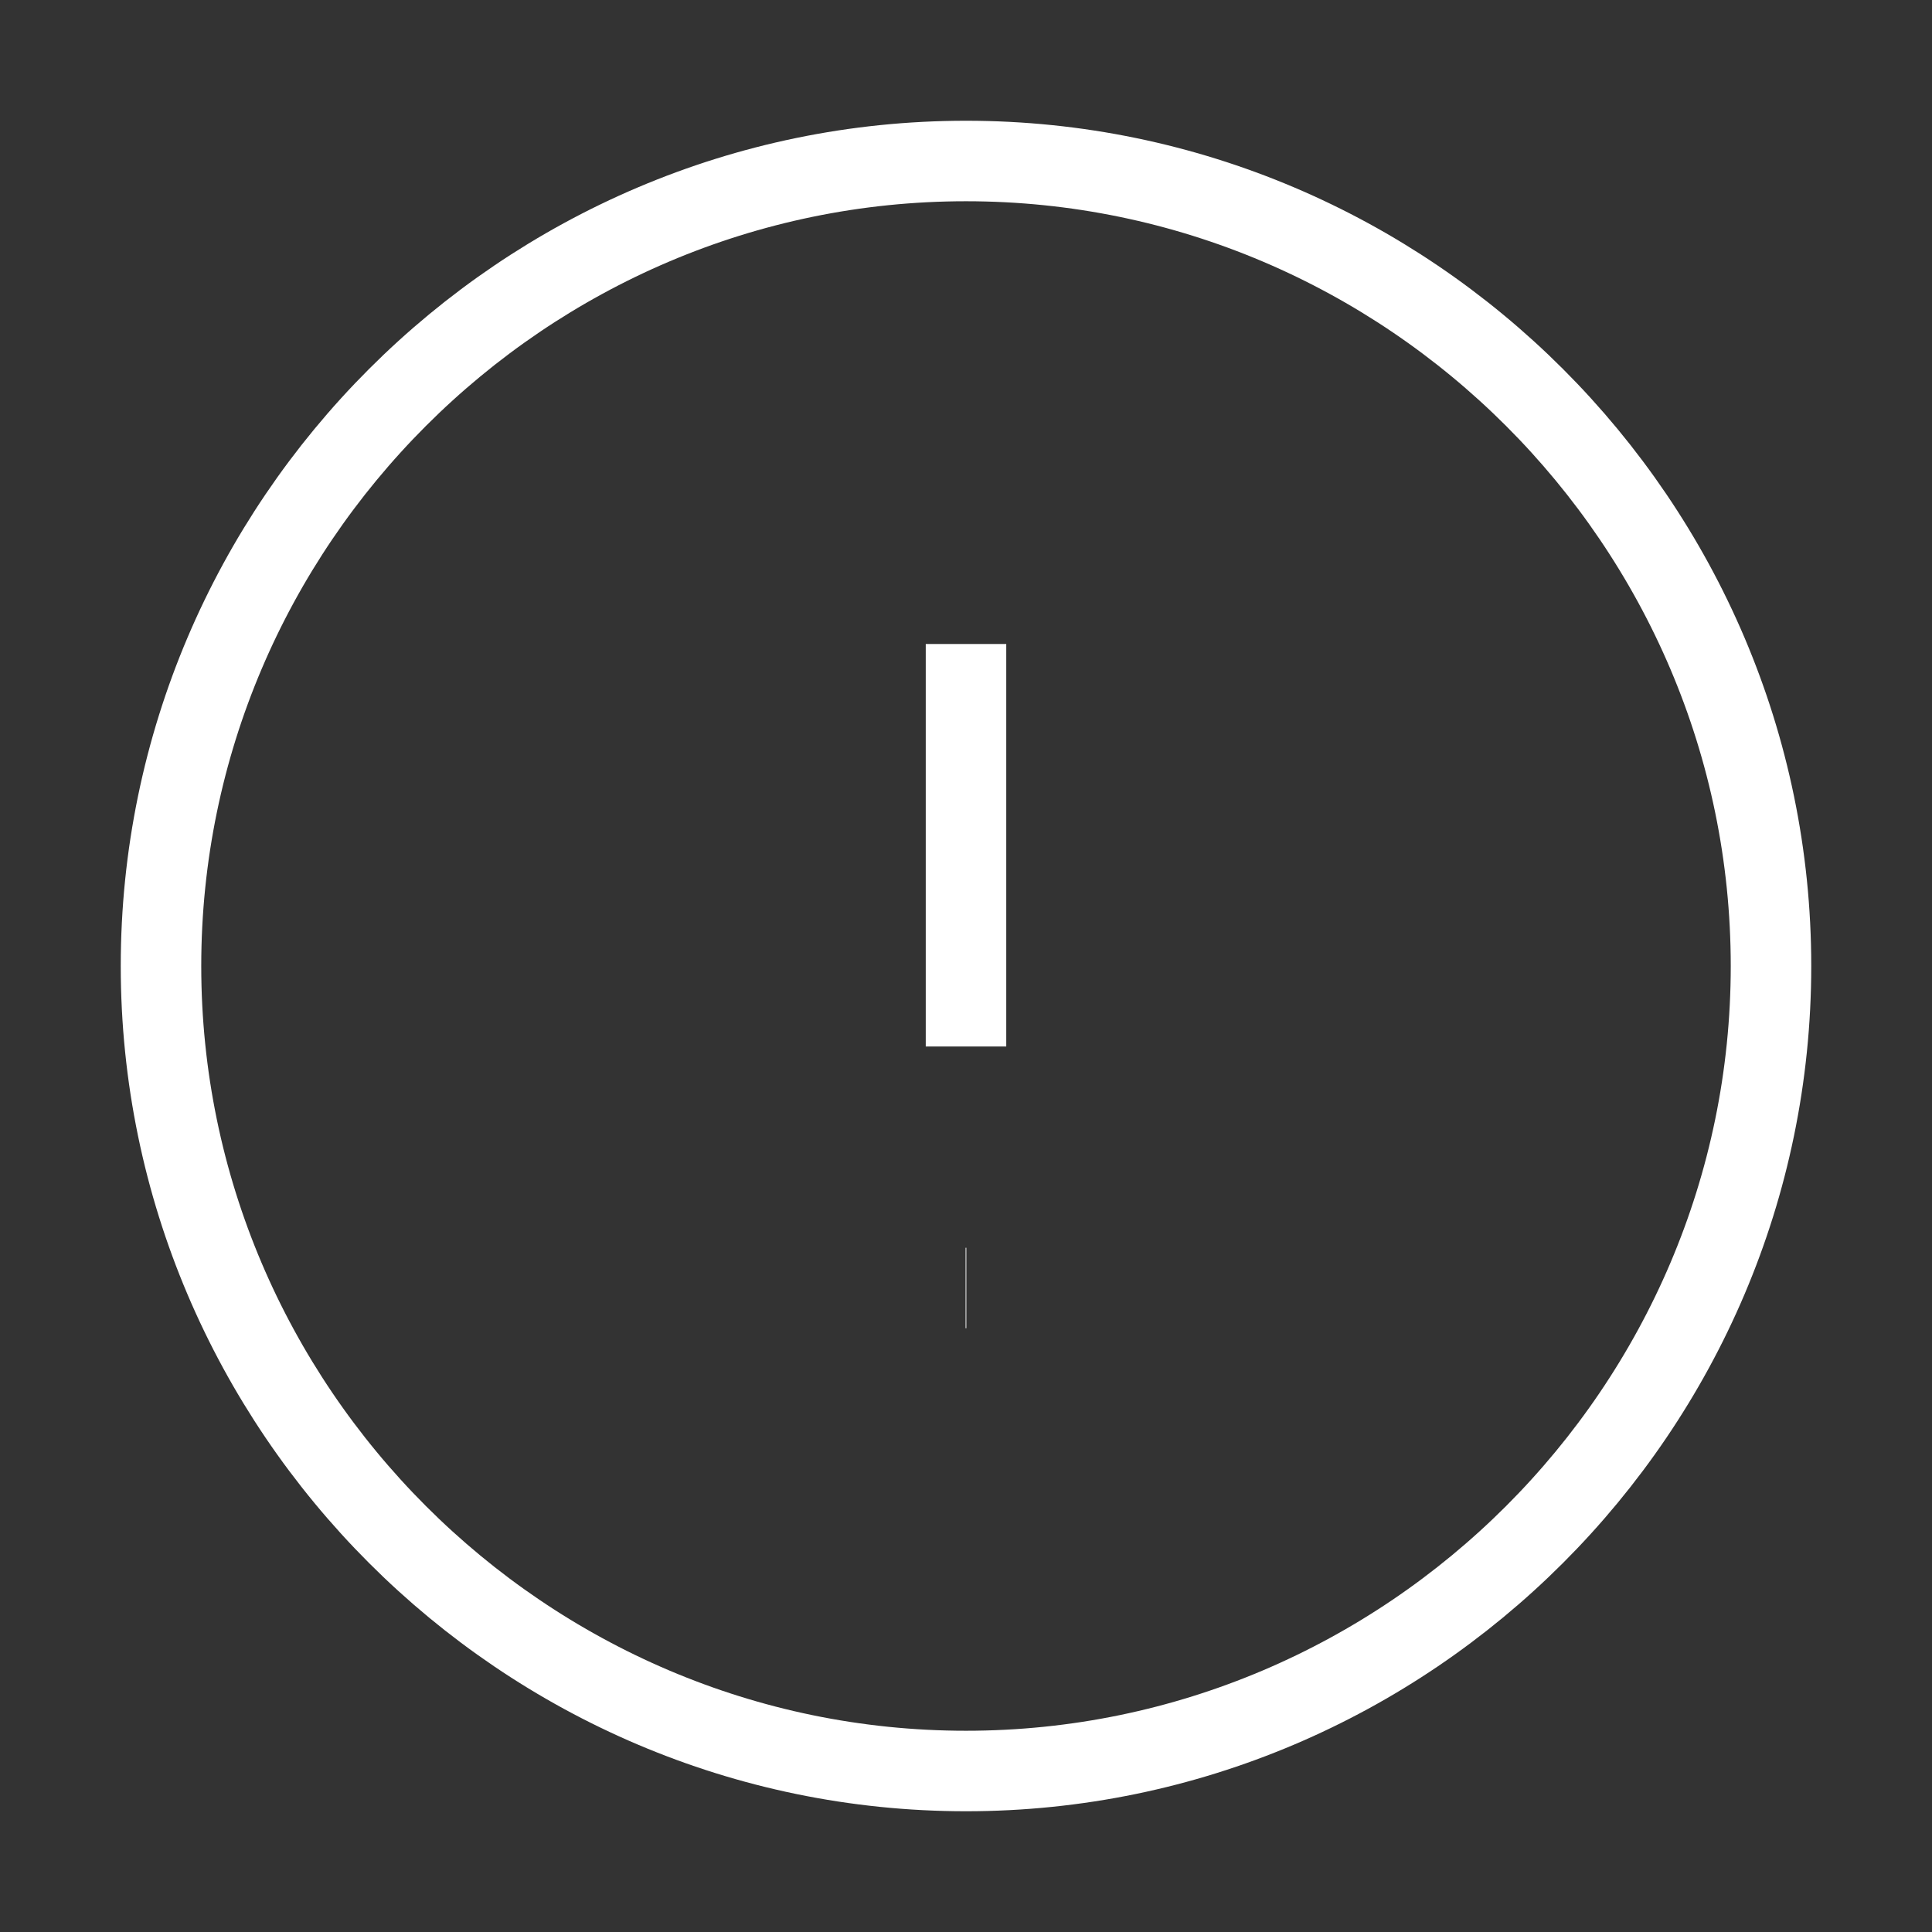 <svg width="24" height="24" viewBox="0 0 24 24" fill="none" xmlns="http://www.w3.org/2000/svg">
<rect x="0" y="0" width="24" height="24" fill="#333333" stroke="none"/>
<path d="M12 22C17.5 22 22 17.5 22 12C22 6.5 17.5 2 12 2C6.5 2 2 6.5 2 12C2 17.5 6.5 22 12 22Z" stroke="white" strokeWidth="1.5" strokeLinecap="round" strokeLinejoin="round"/>
<path d="M12 8V13" stroke="white" strokeWidth="1.5" strokeLinecap="round" strokeLinejoin="round"/>
<path d="M11.995 16H12.004" stroke="white" strokeWidth="2" strokeLinecap="round" strokeLinejoin="round"/>
</svg>

